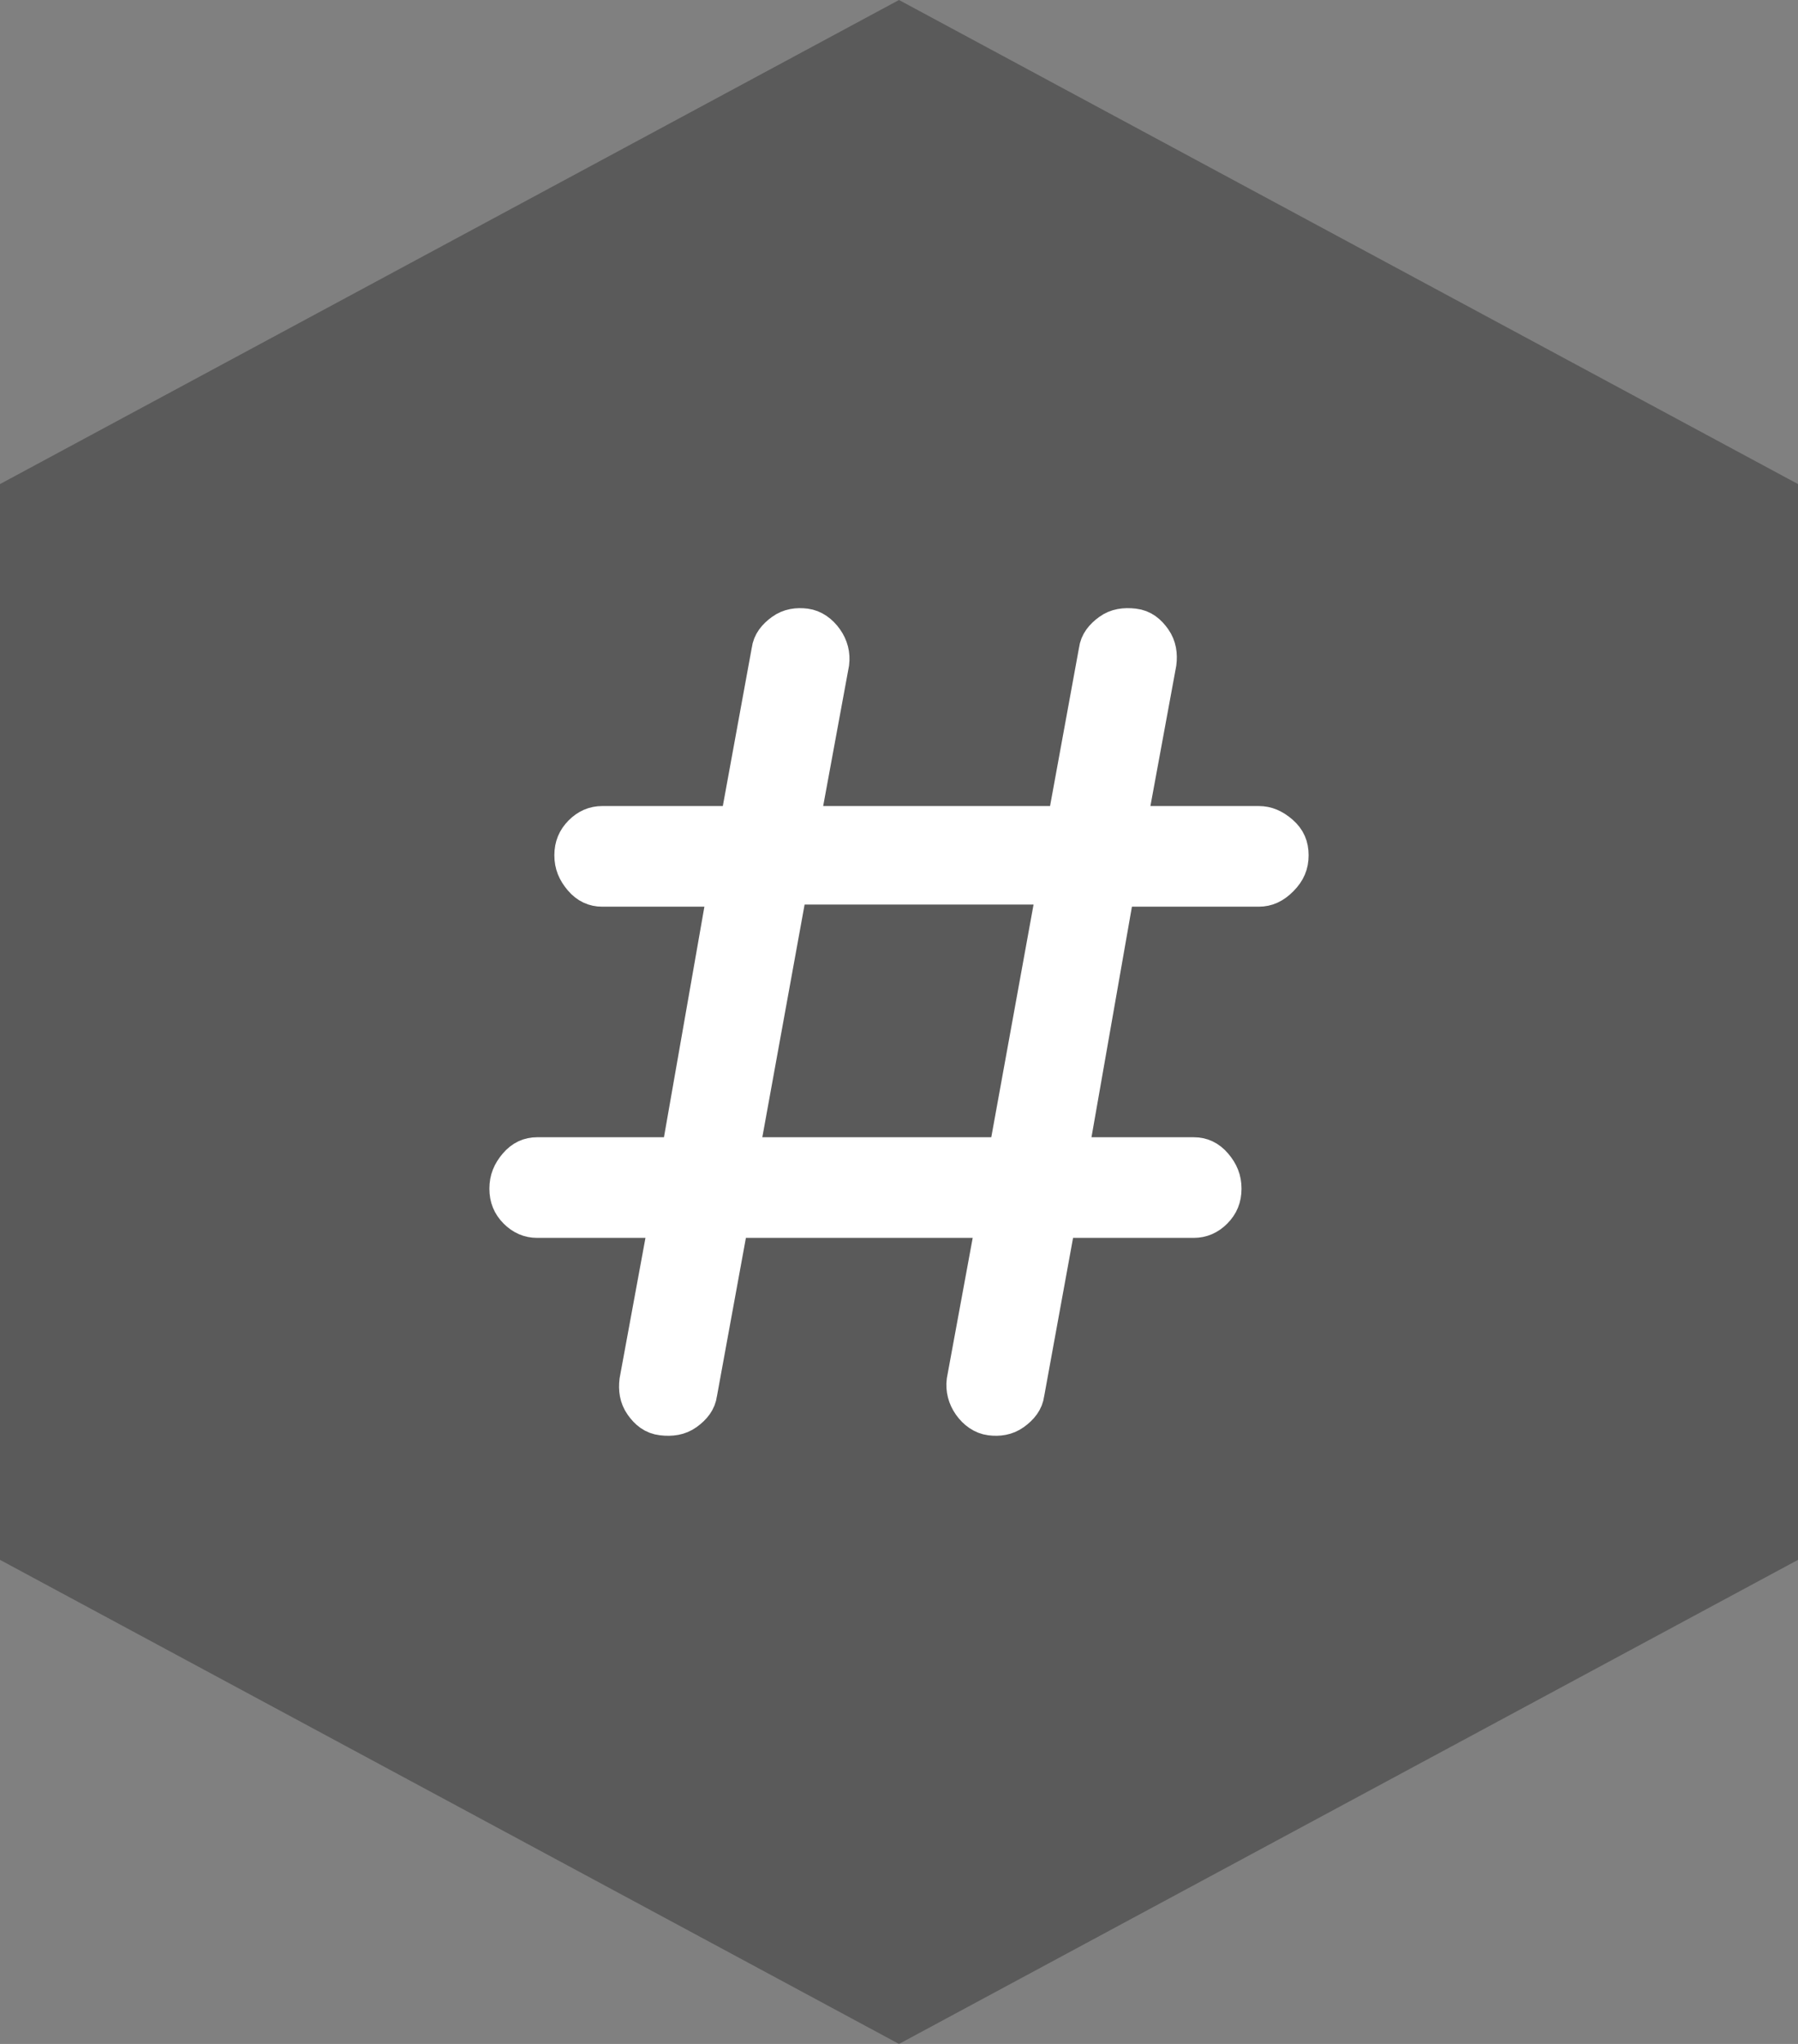 <svg width="22" height="25" viewBox="0 0 22 25" fill="none" xmlns="http://www.w3.org/2000/svg">
<rect x="0" y="0" width="22" height="25" fill="#808080" stroke="none"/>
<path d="M11 0L22 5.921V19.079L11 25L0 19.079V5.921L11 0Z" fill="black" fill-opacity="0.3"/>
<path d="M10.191 8.111C10.204 8.007 10.179 7.903 10.114 7.812C10.05 7.721 9.96 7.656 9.858 7.643C9.755 7.63 9.652 7.643 9.563 7.708C9.473 7.773 9.409 7.851 9.396 7.955L9.011 10.059H7.368C7.266 10.059 7.176 10.098 7.099 10.176C7.022 10.254 6.983 10.344 6.983 10.461C6.983 10.578 7.022 10.669 7.099 10.76C7.176 10.851 7.266 10.89 7.368 10.89H8.857L8.292 14.11H6.572C6.47 14.11 6.38 14.149 6.303 14.24C6.226 14.331 6.188 14.422 6.188 14.539C6.188 14.656 6.226 14.746 6.303 14.824C6.38 14.902 6.47 14.941 6.572 14.941H8.138L7.779 16.889C7.766 16.993 7.779 17.097 7.843 17.188C7.907 17.279 7.984 17.344 8.1 17.357C8.215 17.37 8.318 17.357 8.408 17.292C8.498 17.227 8.562 17.149 8.575 17.045L8.96 14.941H12.142L11.783 16.889C11.77 16.993 11.796 17.097 11.86 17.188C11.924 17.279 12.014 17.344 12.117 17.357C12.219 17.37 12.322 17.357 12.412 17.292C12.502 17.227 12.566 17.149 12.579 17.045L12.963 14.941H14.606C14.709 14.941 14.799 14.902 14.876 14.824C14.953 14.746 14.991 14.656 14.991 14.539C14.991 14.422 14.953 14.331 14.876 14.24C14.799 14.149 14.709 14.11 14.606 14.11H13.117L13.682 10.89H15.402C15.505 10.89 15.594 10.851 15.684 10.76C15.774 10.669 15.812 10.578 15.812 10.461C15.812 10.344 15.774 10.254 15.684 10.176C15.594 10.098 15.505 10.059 15.402 10.059H13.836L14.195 8.111C14.208 8.007 14.195 7.903 14.131 7.812C14.067 7.721 13.99 7.656 13.875 7.643C13.759 7.63 13.656 7.643 13.567 7.708C13.477 7.773 13.413 7.851 13.4 7.955L13.015 10.059H9.832L10.191 8.111ZM9.678 10.864H12.886L12.296 14.11H9.088L9.678 10.864Z" fill="white" stroke="white" stroke-width="0.4"/>
</svg>
